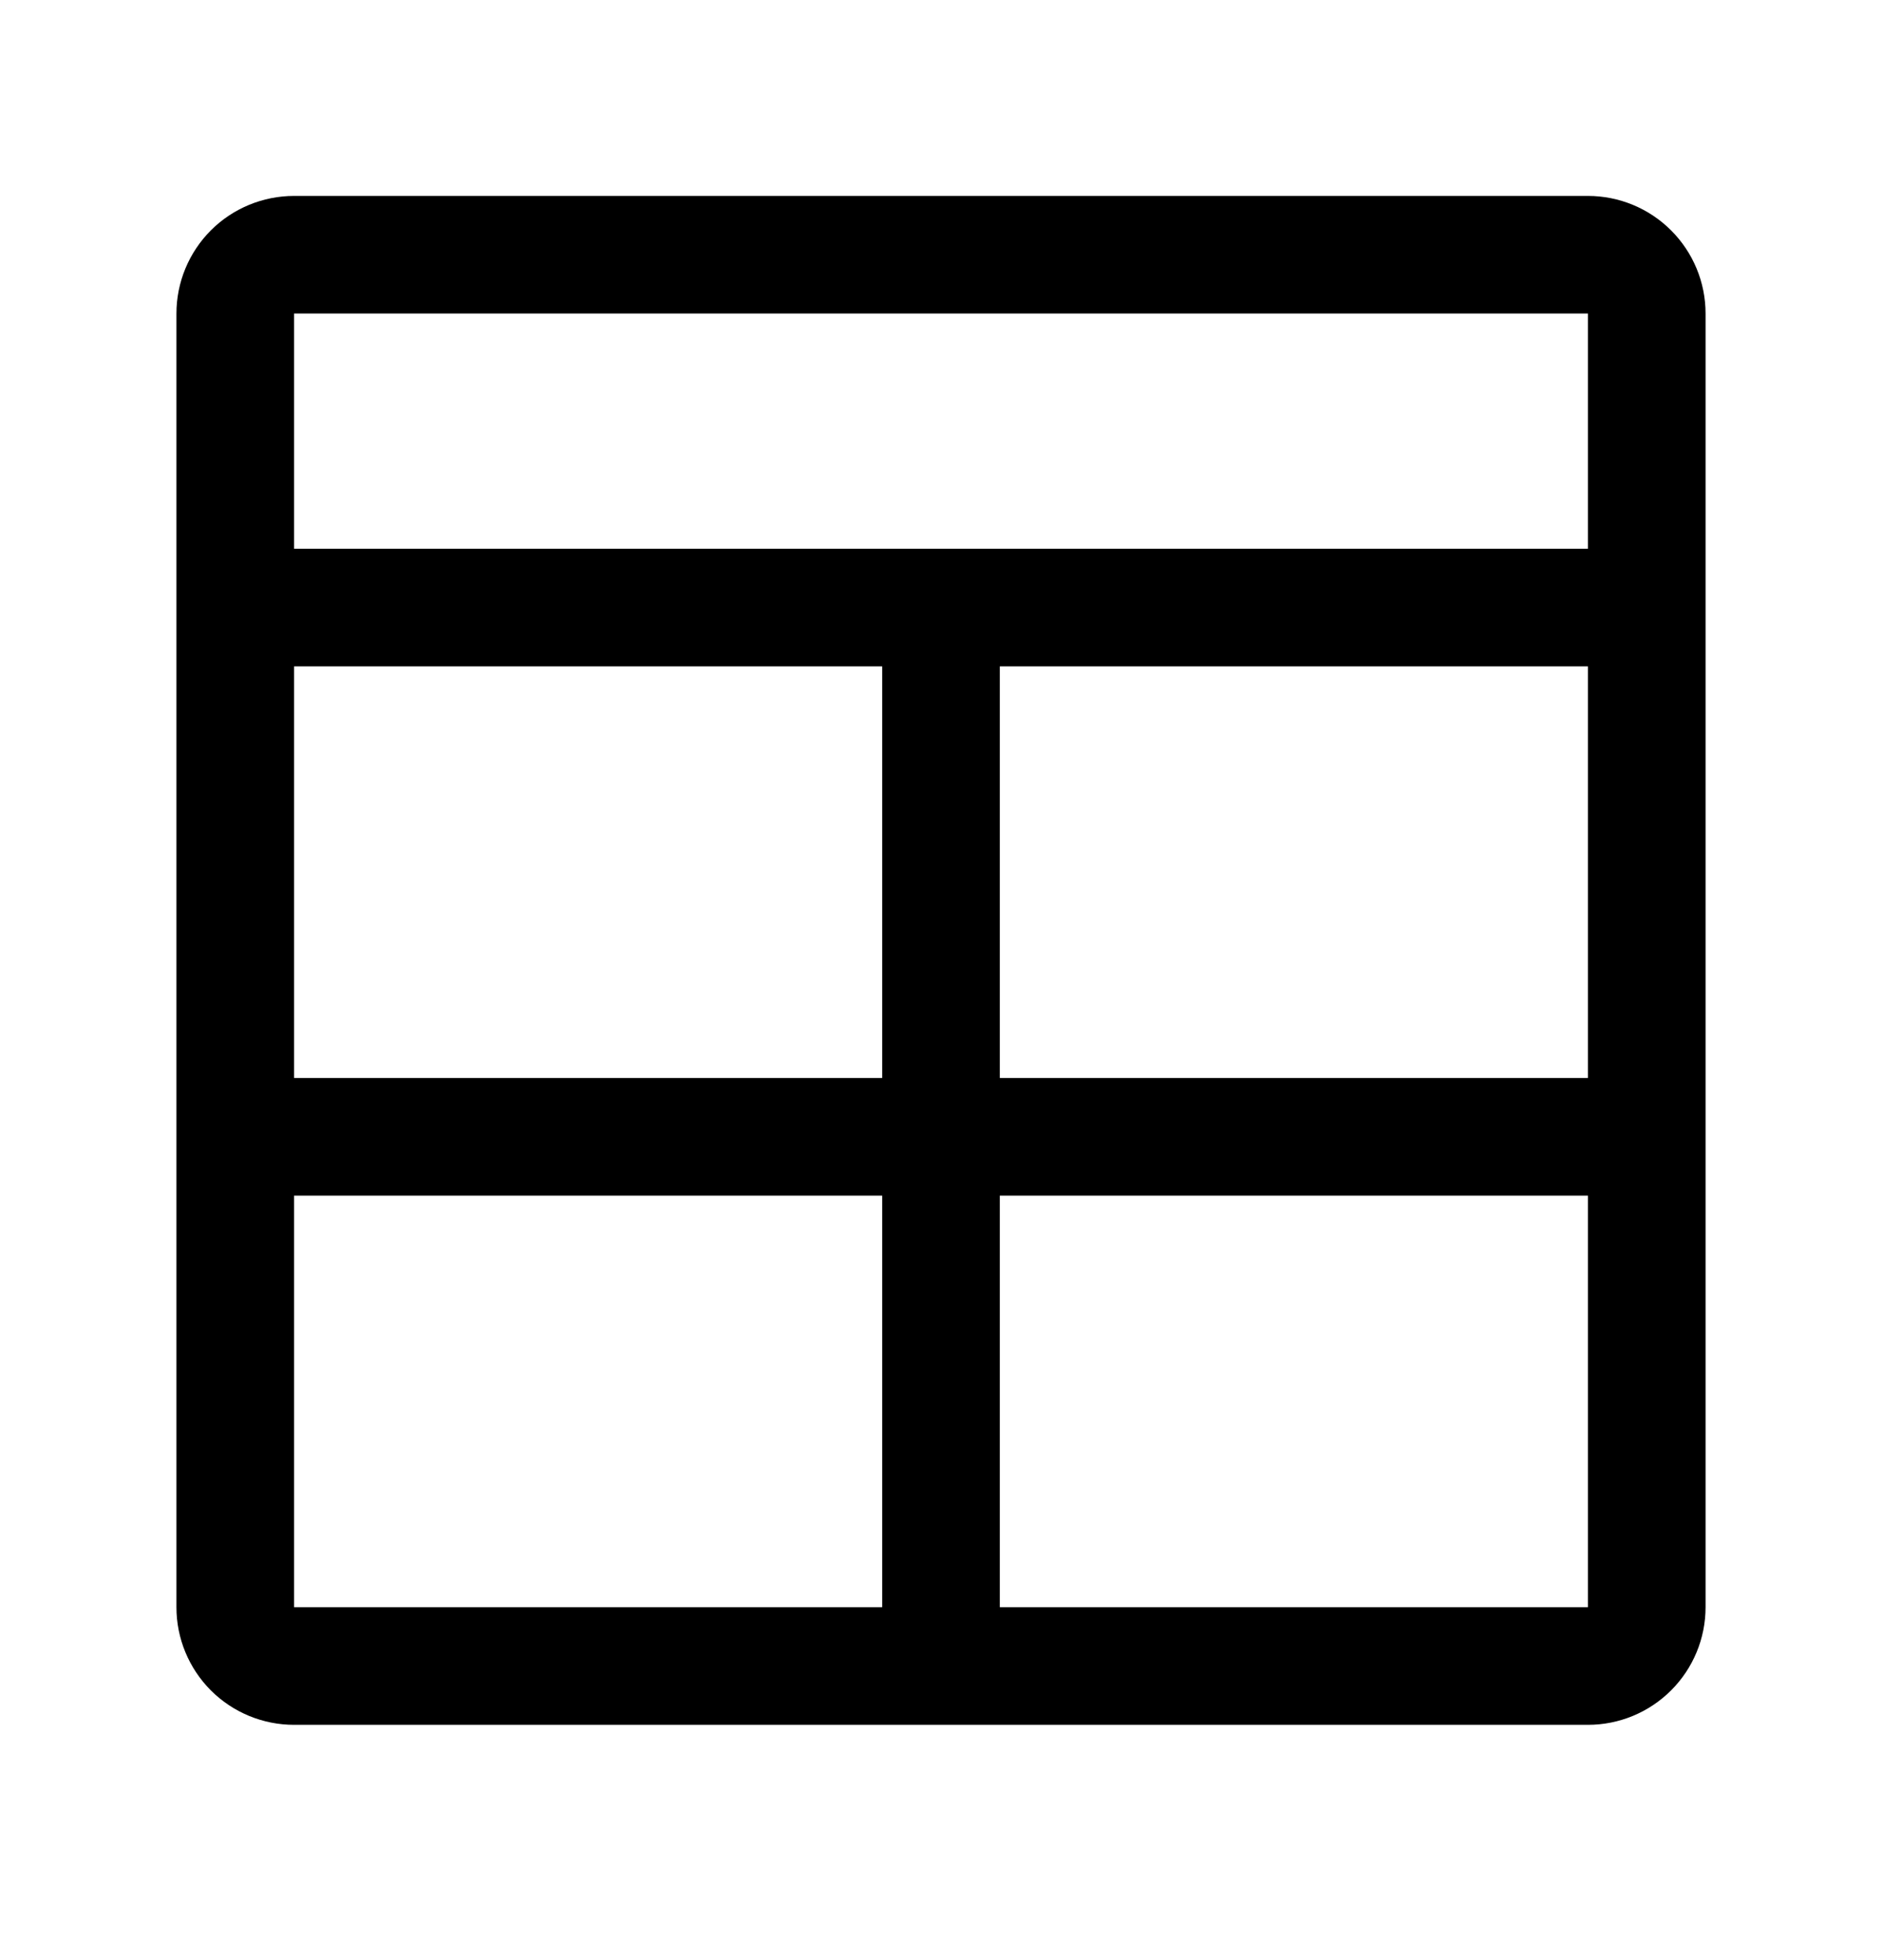 <svg width="24" height="25" viewBox="0 0 24 25" fill="none" xmlns="http://www.w3.org/2000/svg">
<path d="M20.25 2.499H3.75C3.352 2.499 2.97 2.657 2.689 2.938C2.408 3.22 2.25 3.601 2.25 3.999V20.499C2.25 20.897 2.408 21.278 2.689 21.56C2.97 21.841 3.352 21.999 3.75 21.999H20.25C20.648 21.999 21.029 21.841 21.31 21.56C21.592 21.278 21.75 20.897 21.75 20.499V3.999C21.75 3.601 21.592 3.22 21.31 2.938C21.029 2.657 20.648 2.499 20.25 2.499ZM20.25 3.999V6.999H3.75V3.999H20.25ZM12.75 8.499H20.25V13.749H12.75V8.499ZM11.25 13.749H3.75V8.499H11.25V13.749ZM3.75 15.249H11.25V20.499H3.75V15.249ZM12.75 20.499V15.249H20.25V20.499H12.75Z" fill="currentColor"/>
</svg>
